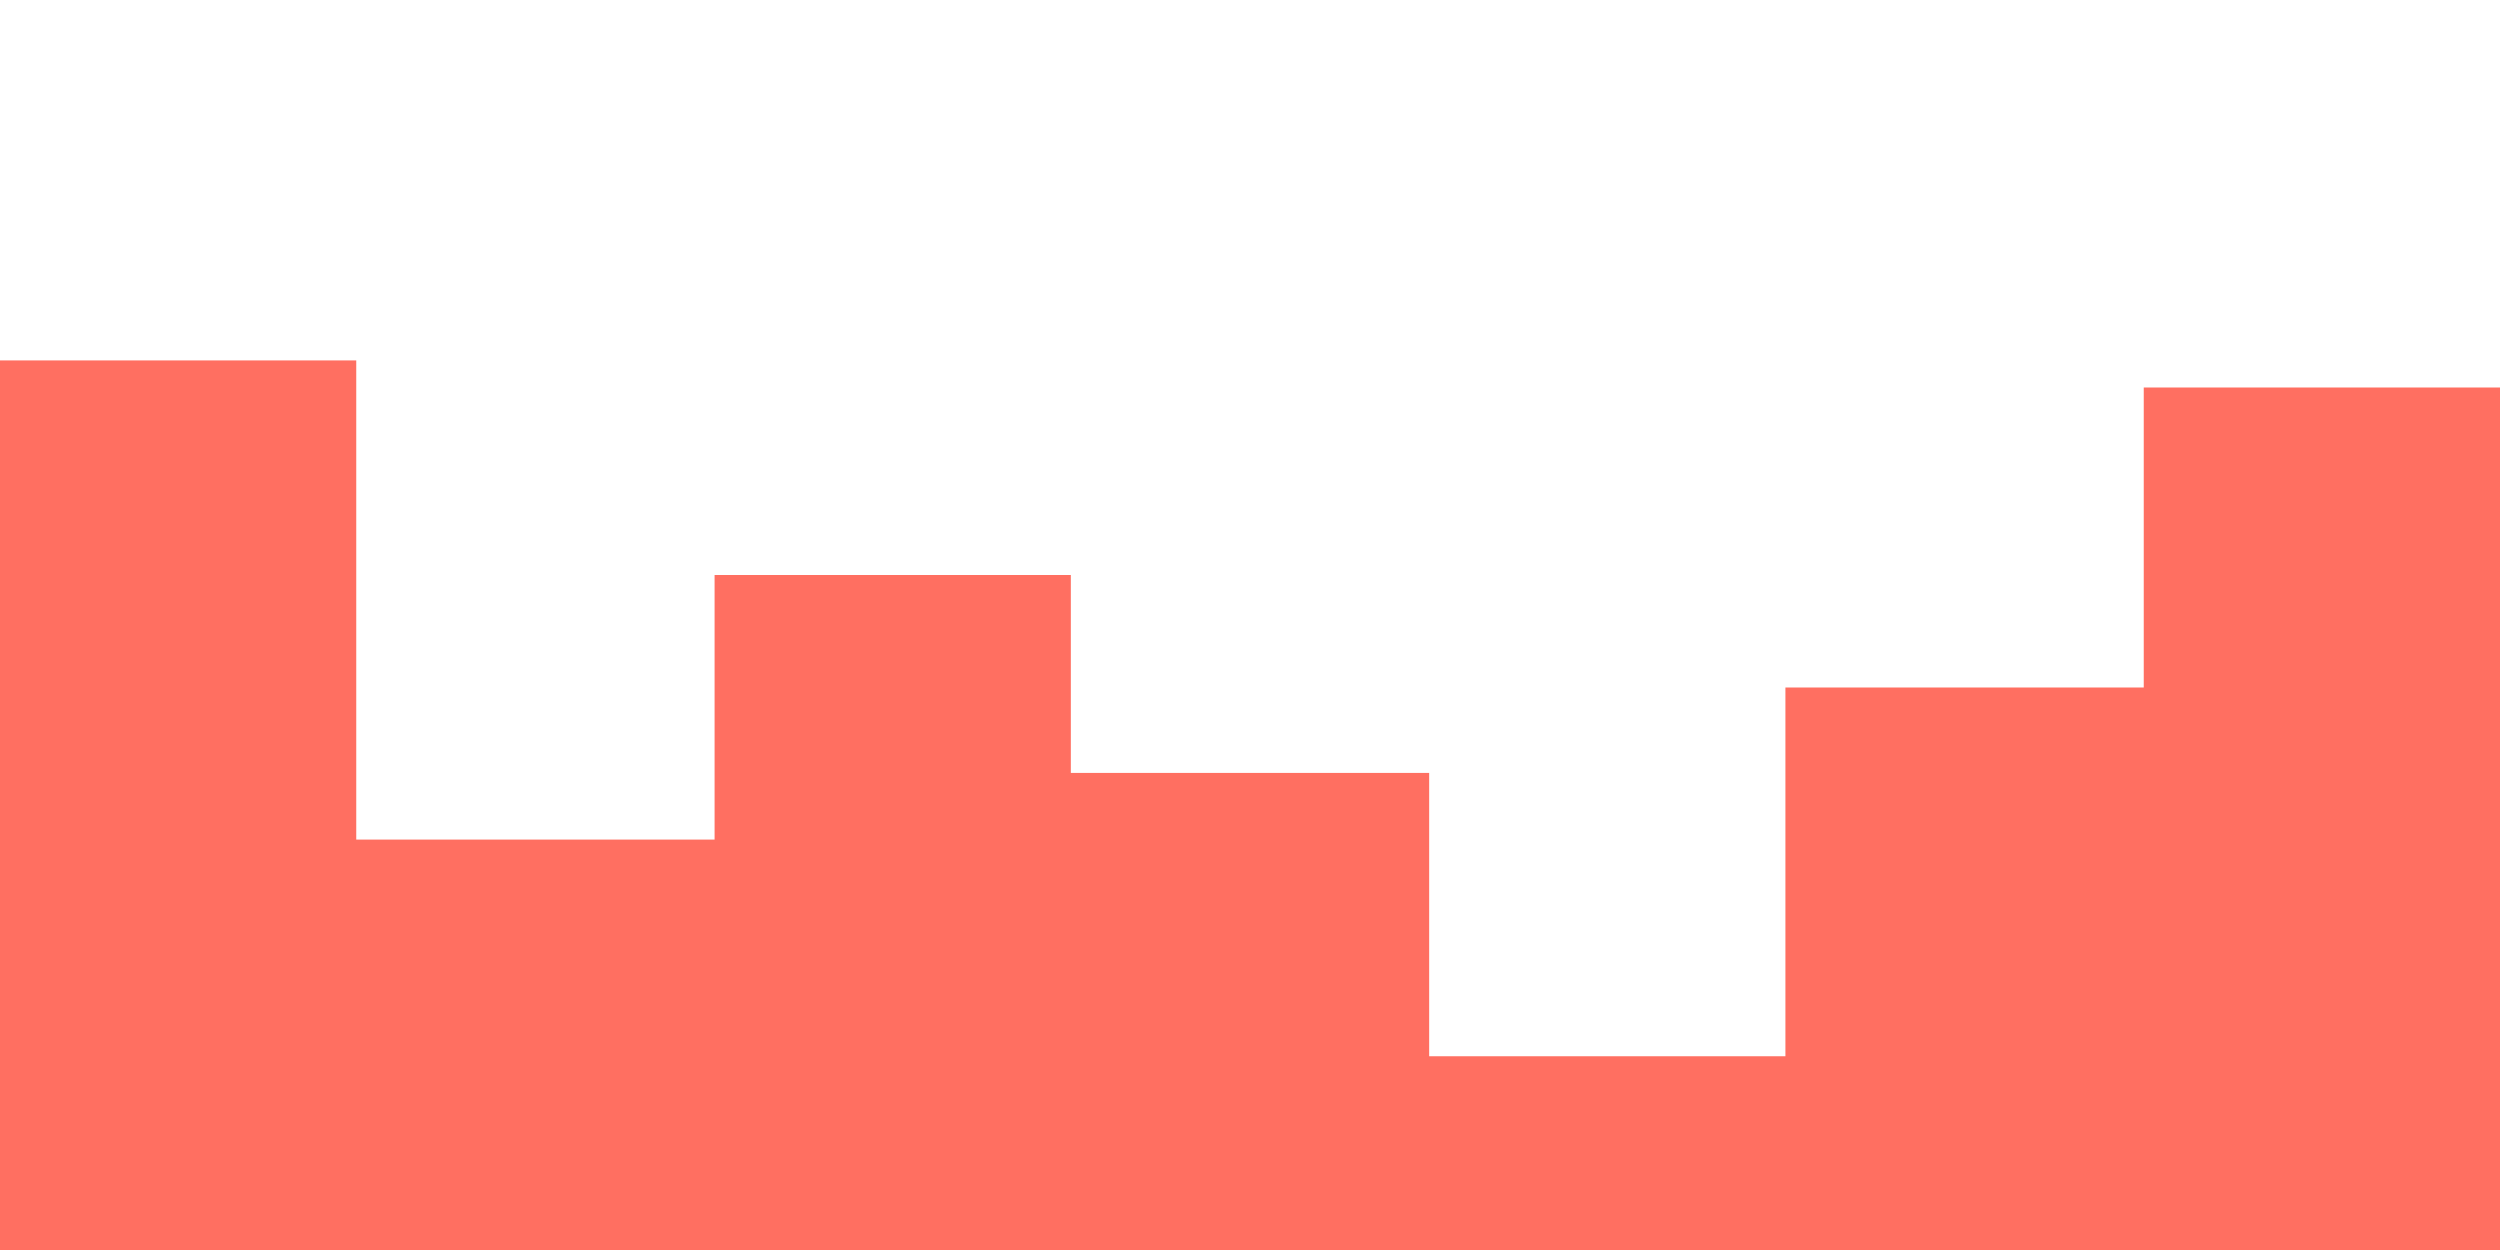 <svg id="visual" viewBox="0 0 1200 600" width="1200" height="600" xmlns="http://www.w3.org/2000/svg" xmlns:xlink="http://www.w3.org/1999/xlink" version="1.1"><path d="M0 173L171 173L171 403L343 403L343 276L514 276L514 371L686 371L686 507L857 507L857 330L1029 330L1029 186L1200 186L1200 343L1200 601L1200 601L1029 601L1029 601L857 601L857 601L686 601L686 601L514 601L514 601L343 601L343 601L171 601L171 601L0 601Z" fill="#FF6F61" stroke-linecap="square" stroke-linejoin="miter"></path></svg>